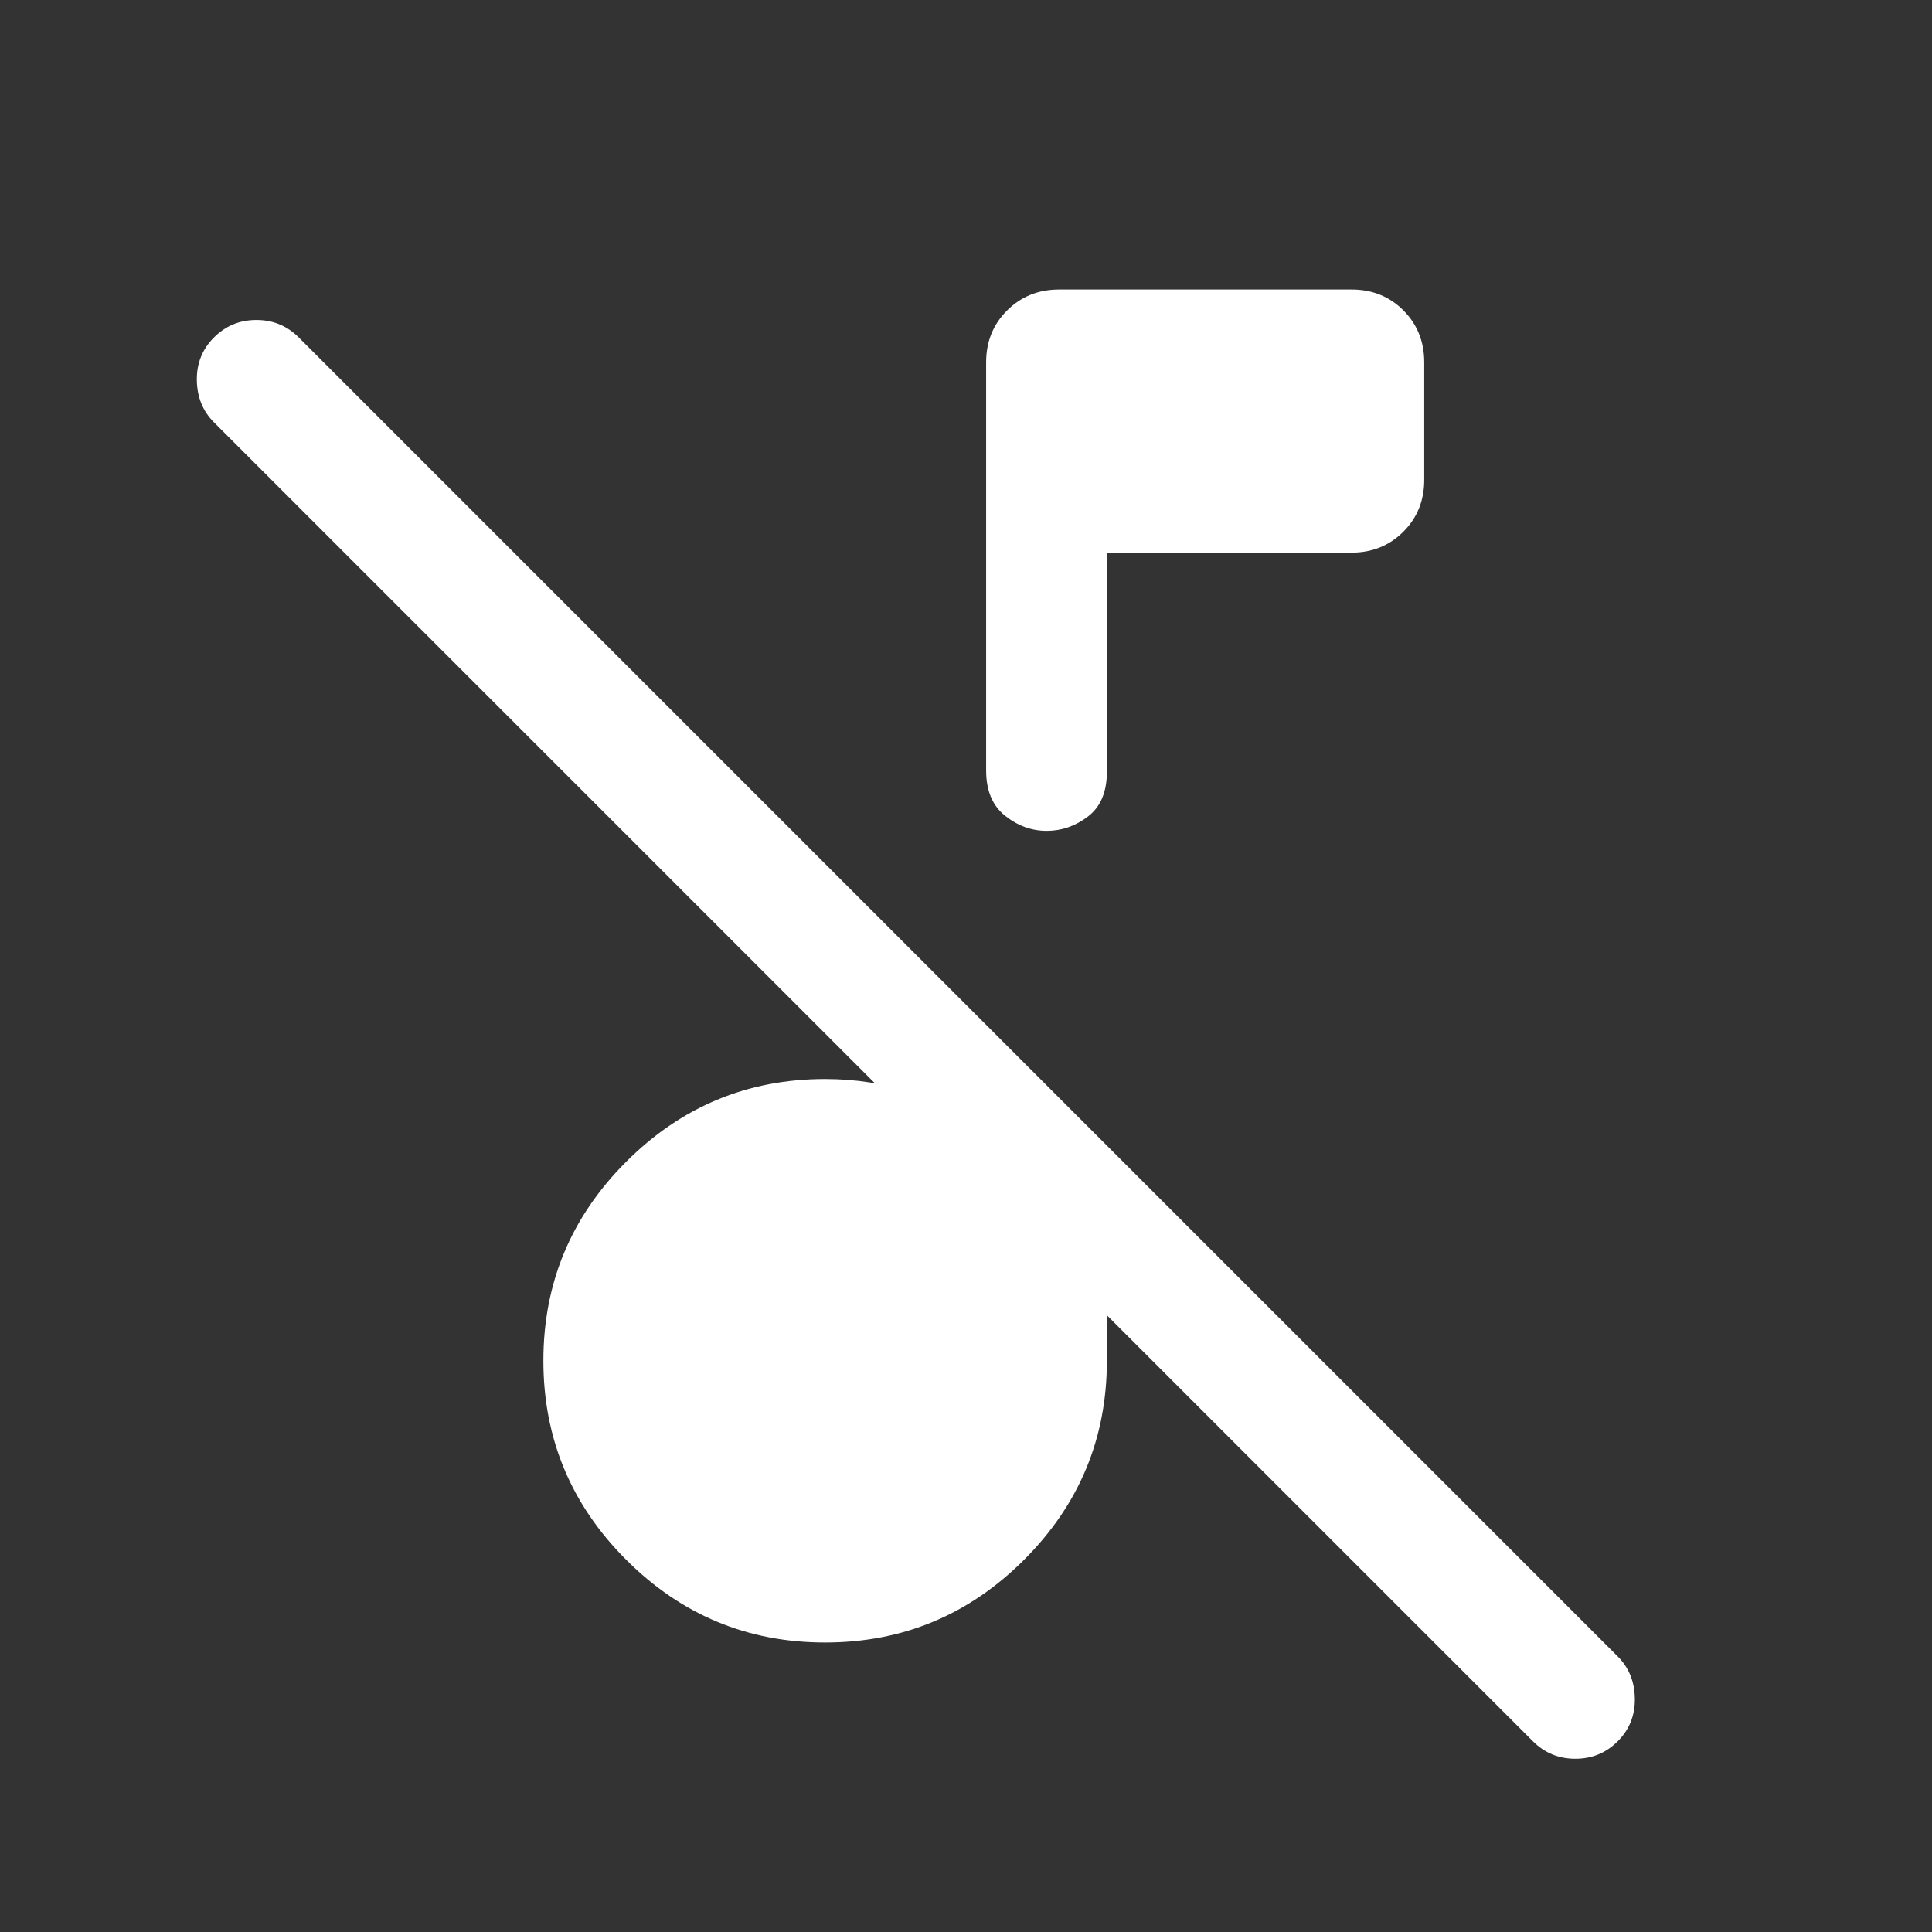 <svg xmlns="http://www.w3.org/2000/svg" height="24px" viewBox="0 -960 960 960" width="24px" fill="#FFFFFF"><rect x="0" y="-960" width="960" height="960" fill="#333333" stroke="none"/><path d="M761.69-94.77 106.31-750.15q-8.31-8.31-8.5-20.89-.19-12.57 8.5-21.27Q115-801 127.39-801q12.38 0 21.07 8.69l655.38 655.39q8.31 8.3 8.5 20.88.2 12.58-8.5 21.27-8.69 8.69-21.07 8.69-12.39 0-21.08-8.69ZM550-685.39v108.85q0 15.07-9.35 22.23-9.36 7.16-20.58 7.16-11.22 0-20.65-7.5-9.42-7.5-9.42-22.5V-780q0-15.36 10.44-25.76 10.44-10.39 25.87-10.39h145.26q15.43 0 25.78 10.39 10.34 10.4 10.34 25.76v58.46q0 15.37-10.39 25.76-10.4 10.39-25.76 10.39H550ZM410-143.85q-57.75 0-98.87-41.12Q270-226.1 270-283.85q0-57.75 41.13-98.87 41.12-41.12 98.87-41.12 23 0 43.08 6.84 20.07 6.85 36.92 20.54v-54.31l60 60v106.92q0 57.75-41.13 98.88-41.12 41.12-98.87 41.12Z"/></svg>